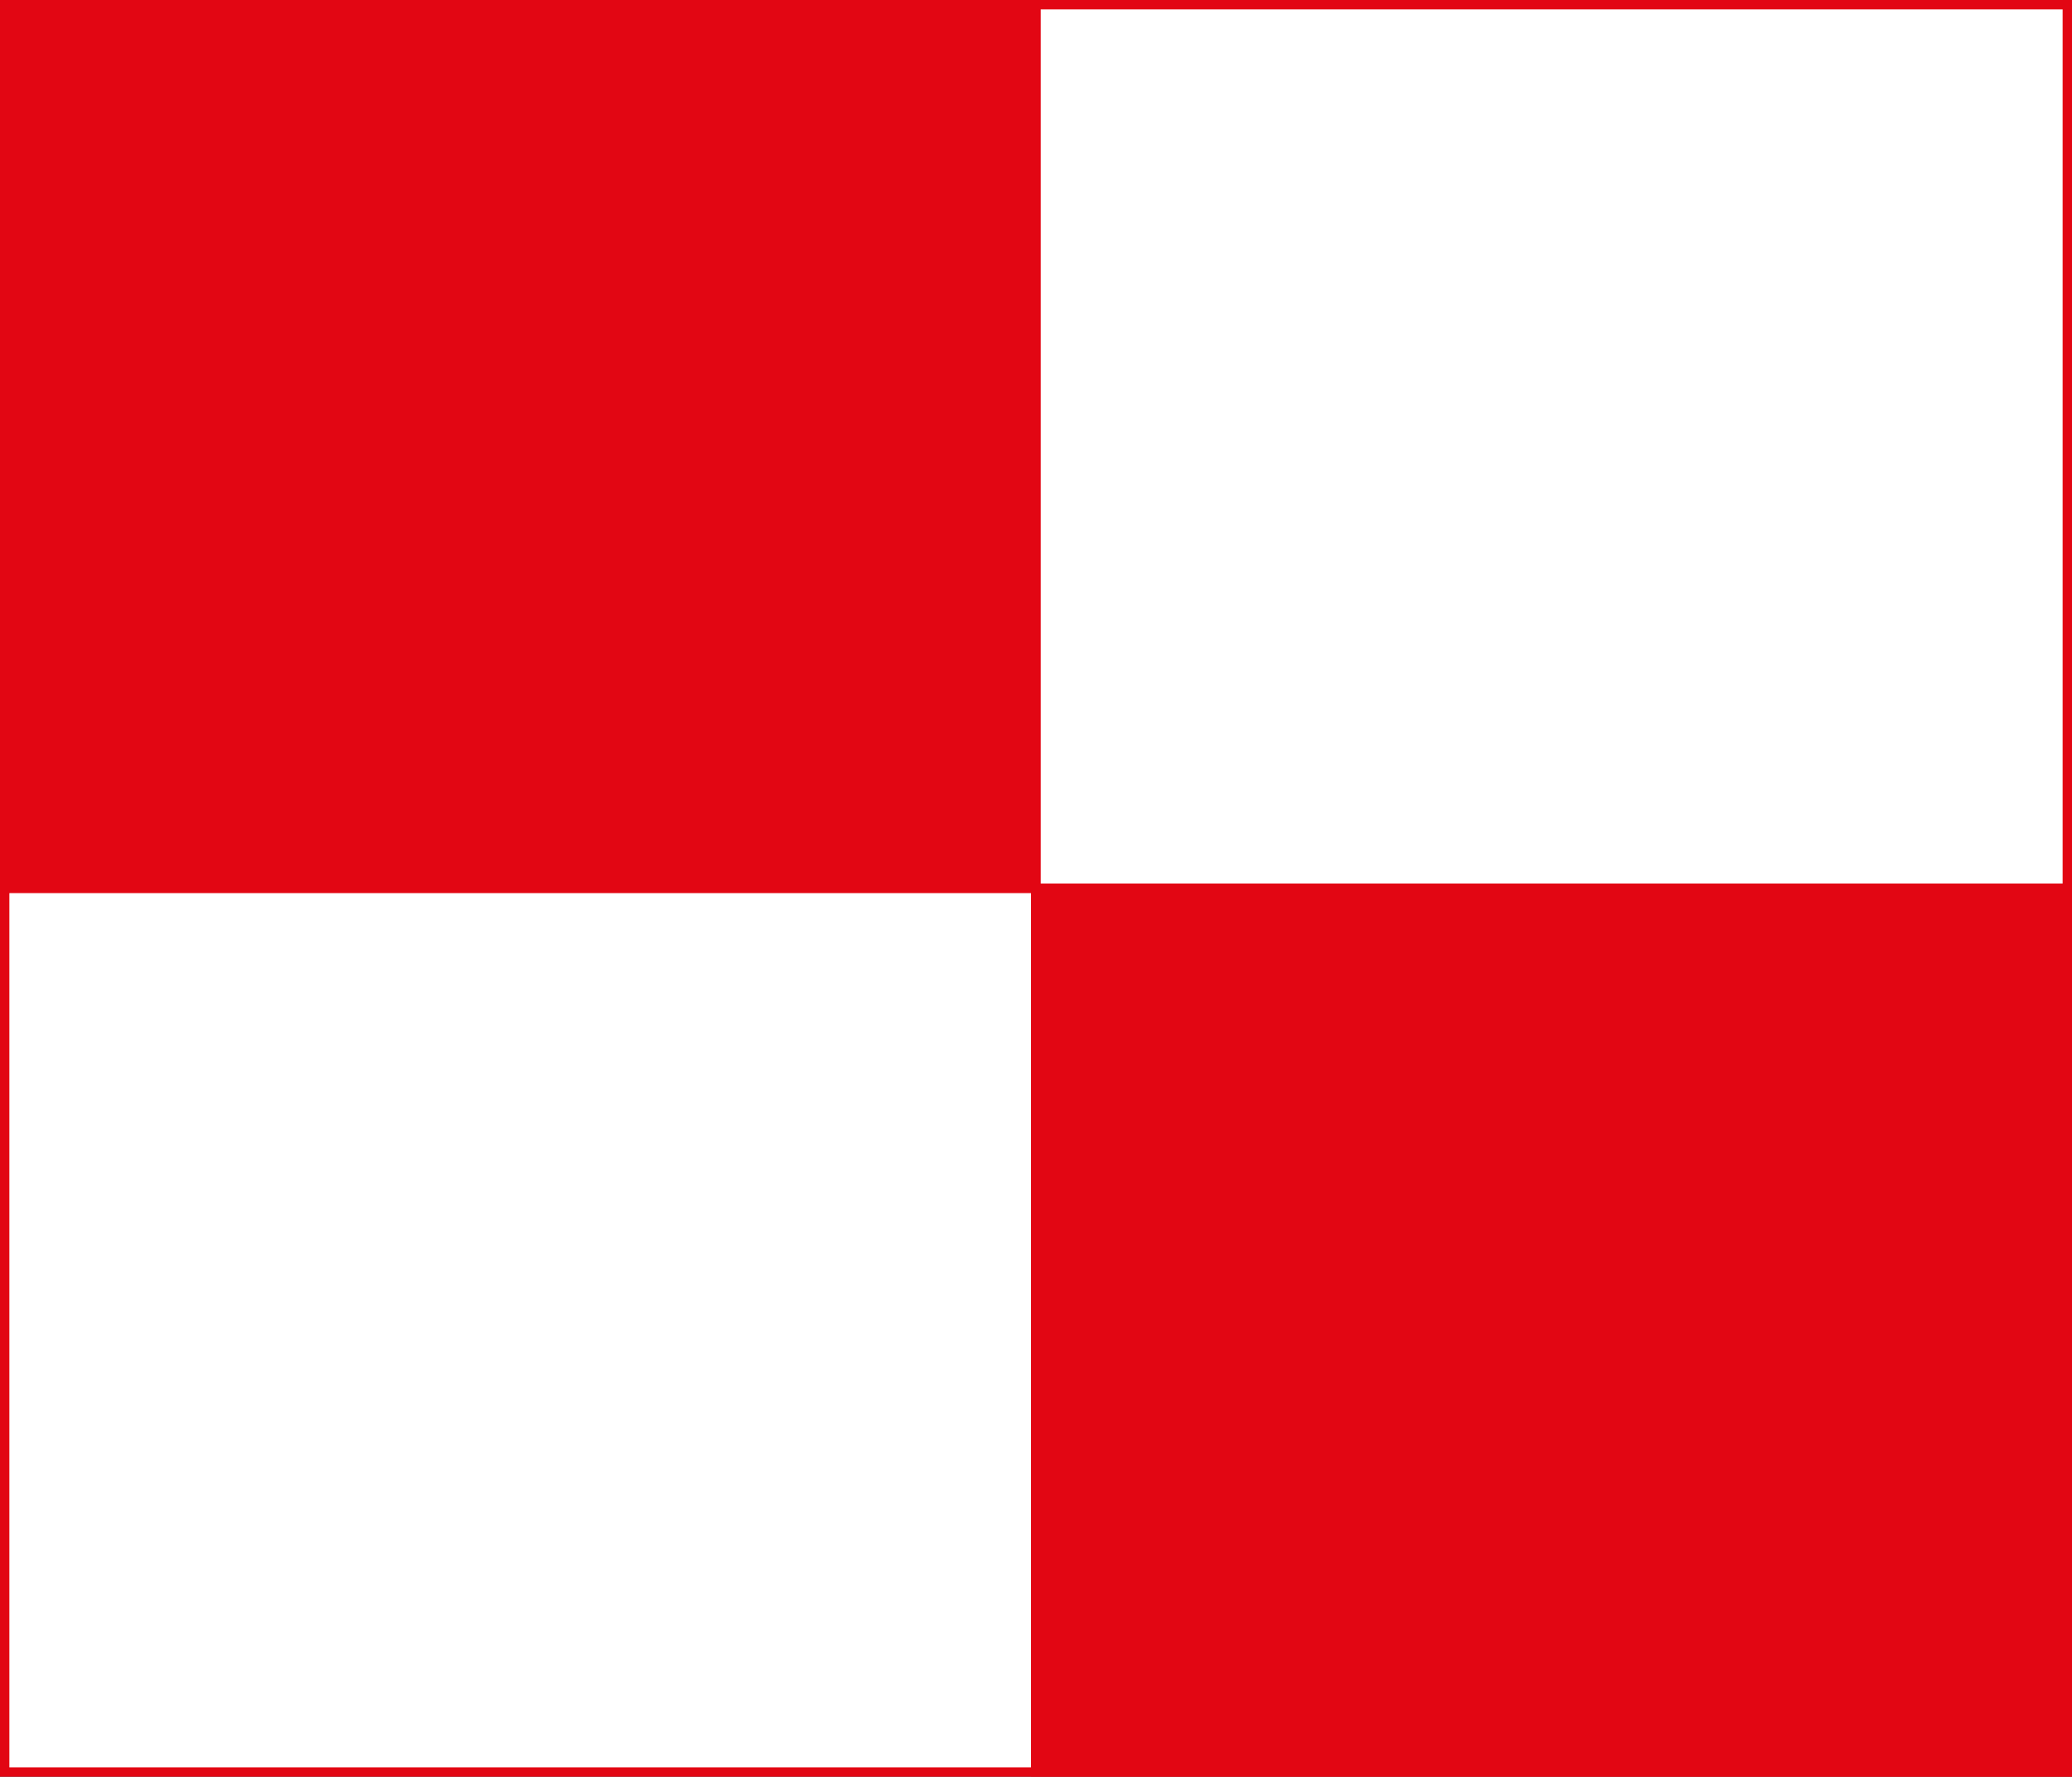 <?xml version="1.0" encoding="UTF-8"?><svg xmlns="http://www.w3.org/2000/svg" viewBox="0 0 221.01 189.51"><rect x="0" y="0" width="221.01" height="189.51" fill="#333333" stroke="none"/><defs><style>.d{fill:#fff;}.d,.e{stroke:#e20613;stroke-miterlimit:10;}.e{fill:#e20613;}</style></defs><g id="a"/><g id="b"><g id="c"><g><rect class="d" x=".5" y=".5" width="220.01" height="188.51"/><rect class="e" x=".5" y=".51" width="110.01" height="94.25"/><rect class="e" x="110.47" y="94.74" width="110.01" height="94.25"/></g></g></g></svg>